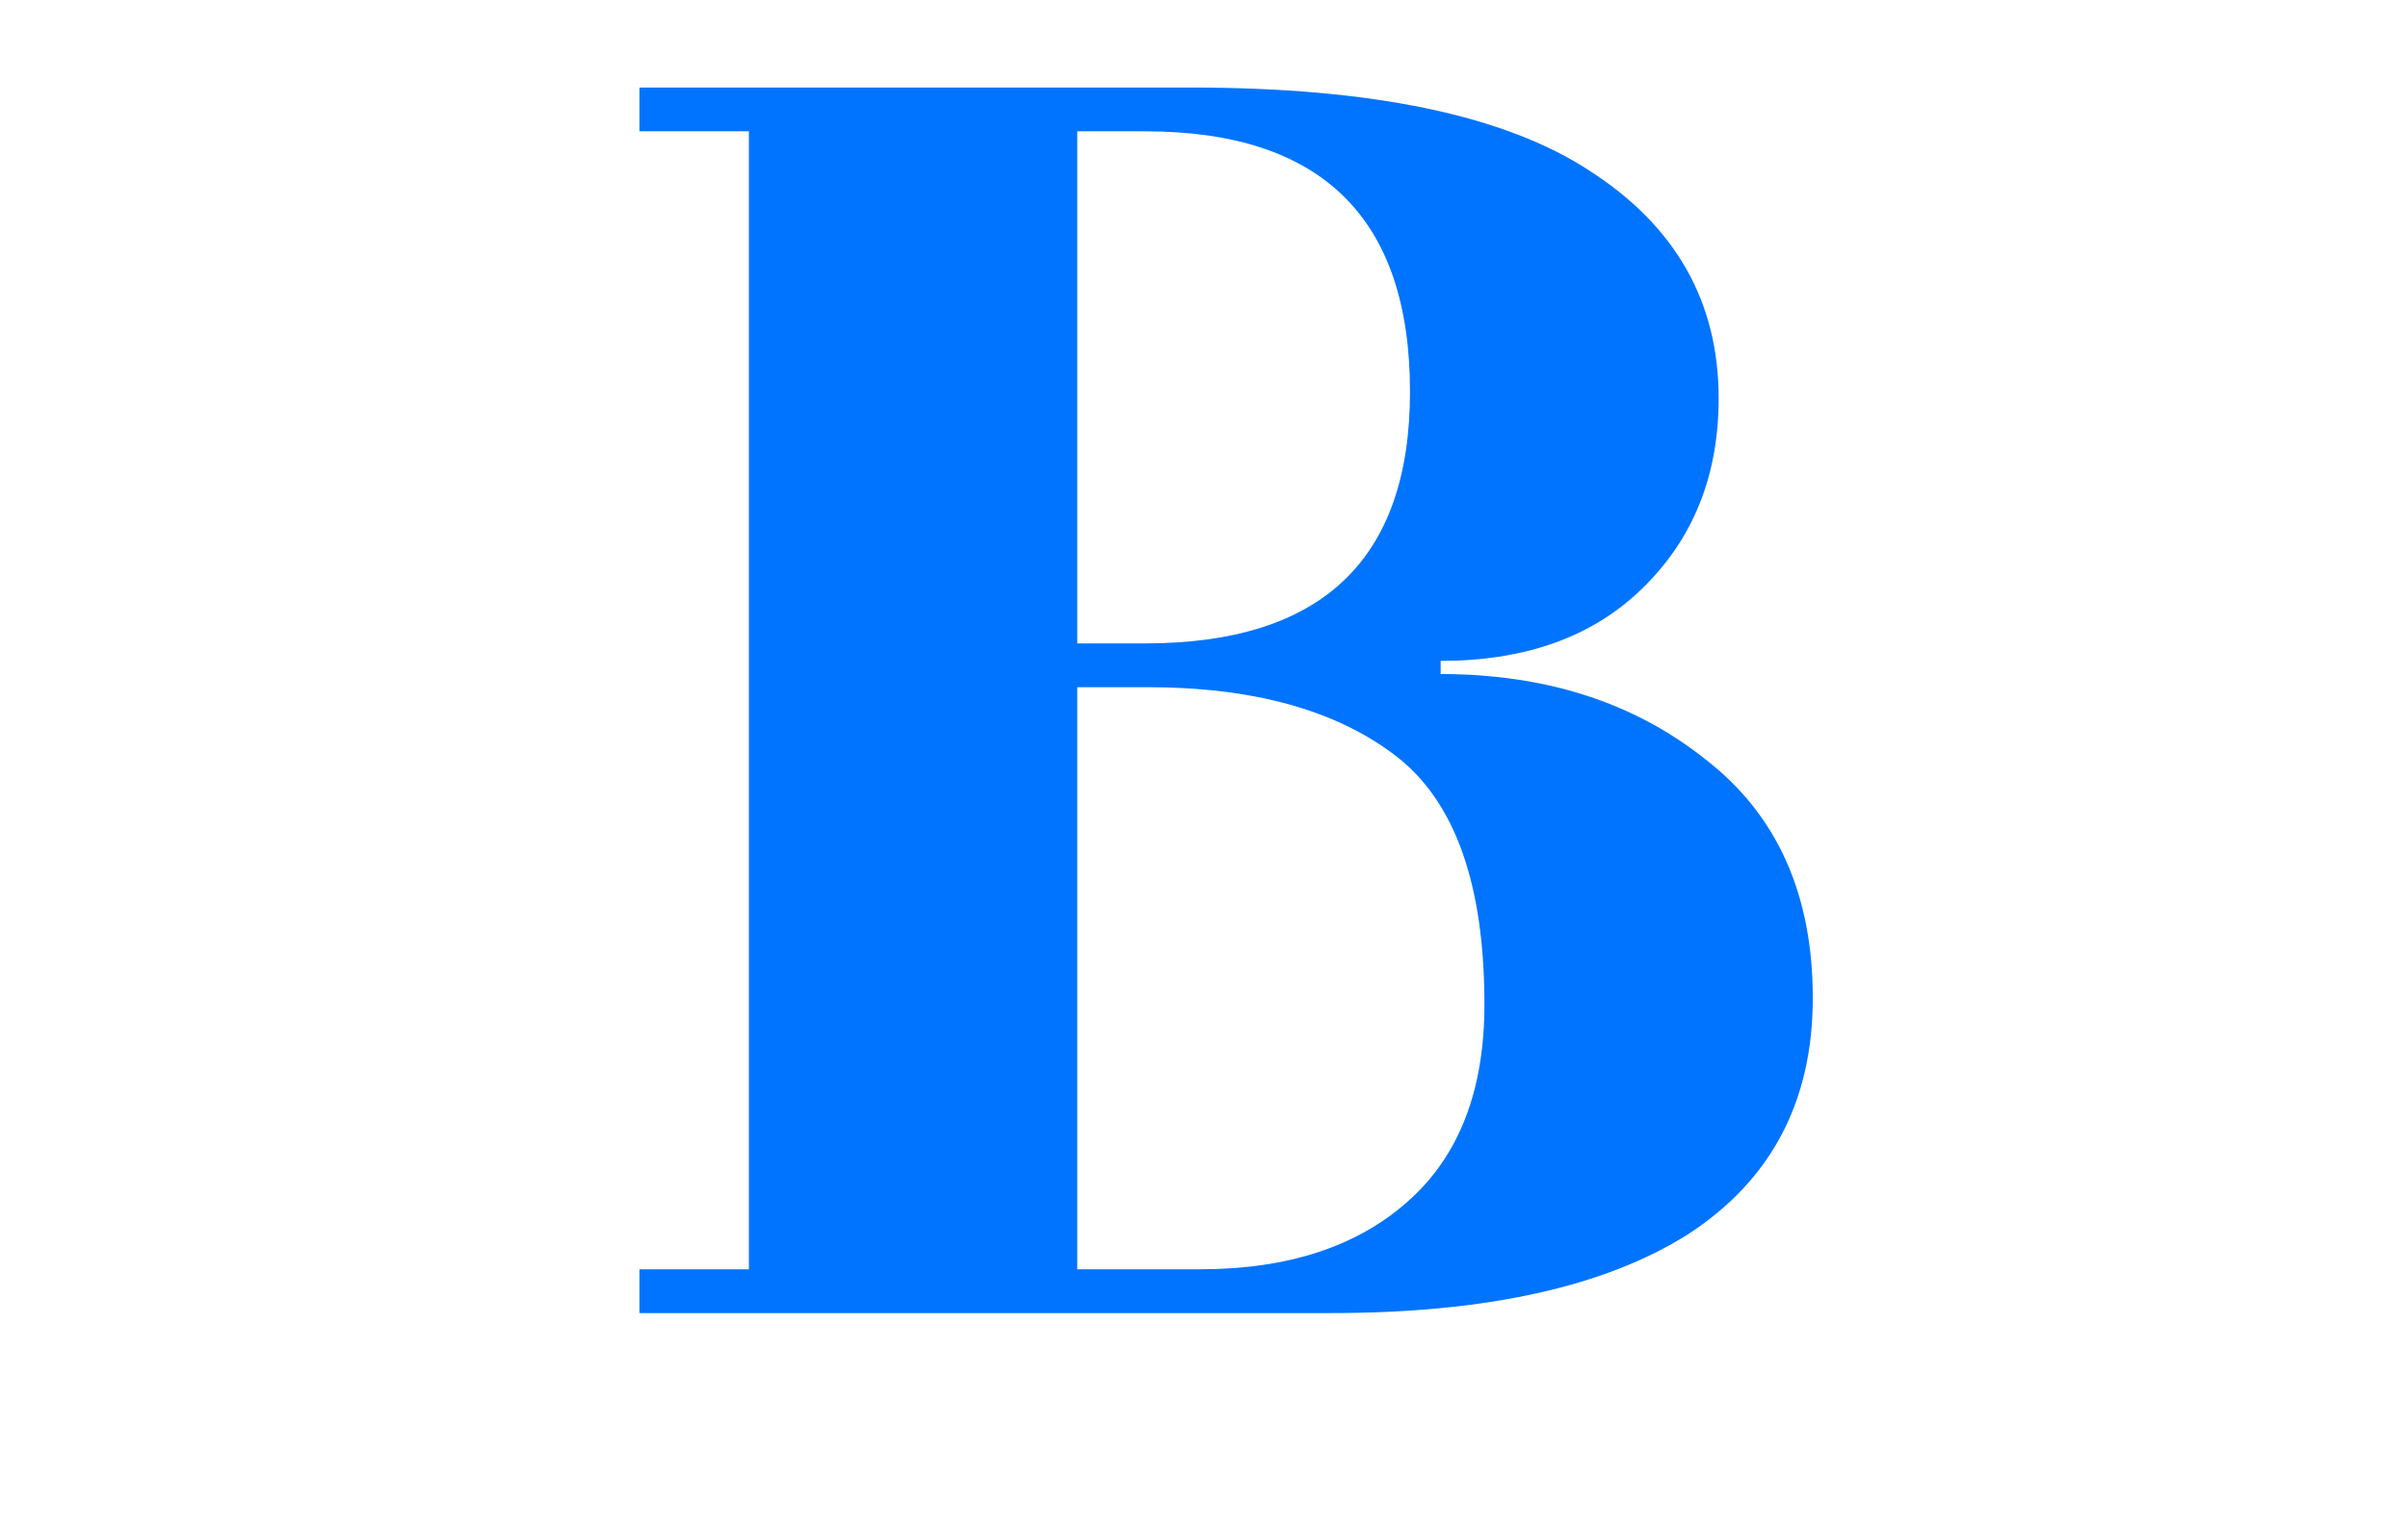 <svg width="11" height="7" viewBox="0 0 6 7" fill="none" xmlns="http://www.w3.org/2000/svg">
<path d="M2.421 2.94H2.731C3.538 2.94 3.941 2.557 3.941 1.79C3.941 0.997 3.538 0.6 2.731 0.6H2.421V2.94ZM2.421 5.8H2.981C3.381 5.8 3.698 5.697 3.931 5.49C4.165 5.283 4.281 4.983 4.281 4.59C4.281 4.037 4.145 3.657 3.871 3.45C3.598 3.243 3.221 3.14 2.741 3.14H2.421V5.8ZM0.421 6V5.8H0.921V0.6H0.421V0.4H2.941C3.768 0.4 4.375 0.527 4.761 0.78C5.155 1.033 5.351 1.38 5.351 1.82C5.351 2.173 5.235 2.463 5.001 2.69C4.775 2.91 4.468 3.02 4.081 3.02V3.08C4.561 3.08 4.965 3.21 5.291 3.47C5.618 3.723 5.781 4.087 5.781 4.56C5.781 5.033 5.591 5.393 5.211 5.64C4.831 5.88 4.288 6 3.581 6H0.421Z" fill="#0074FF"/>
</svg>
